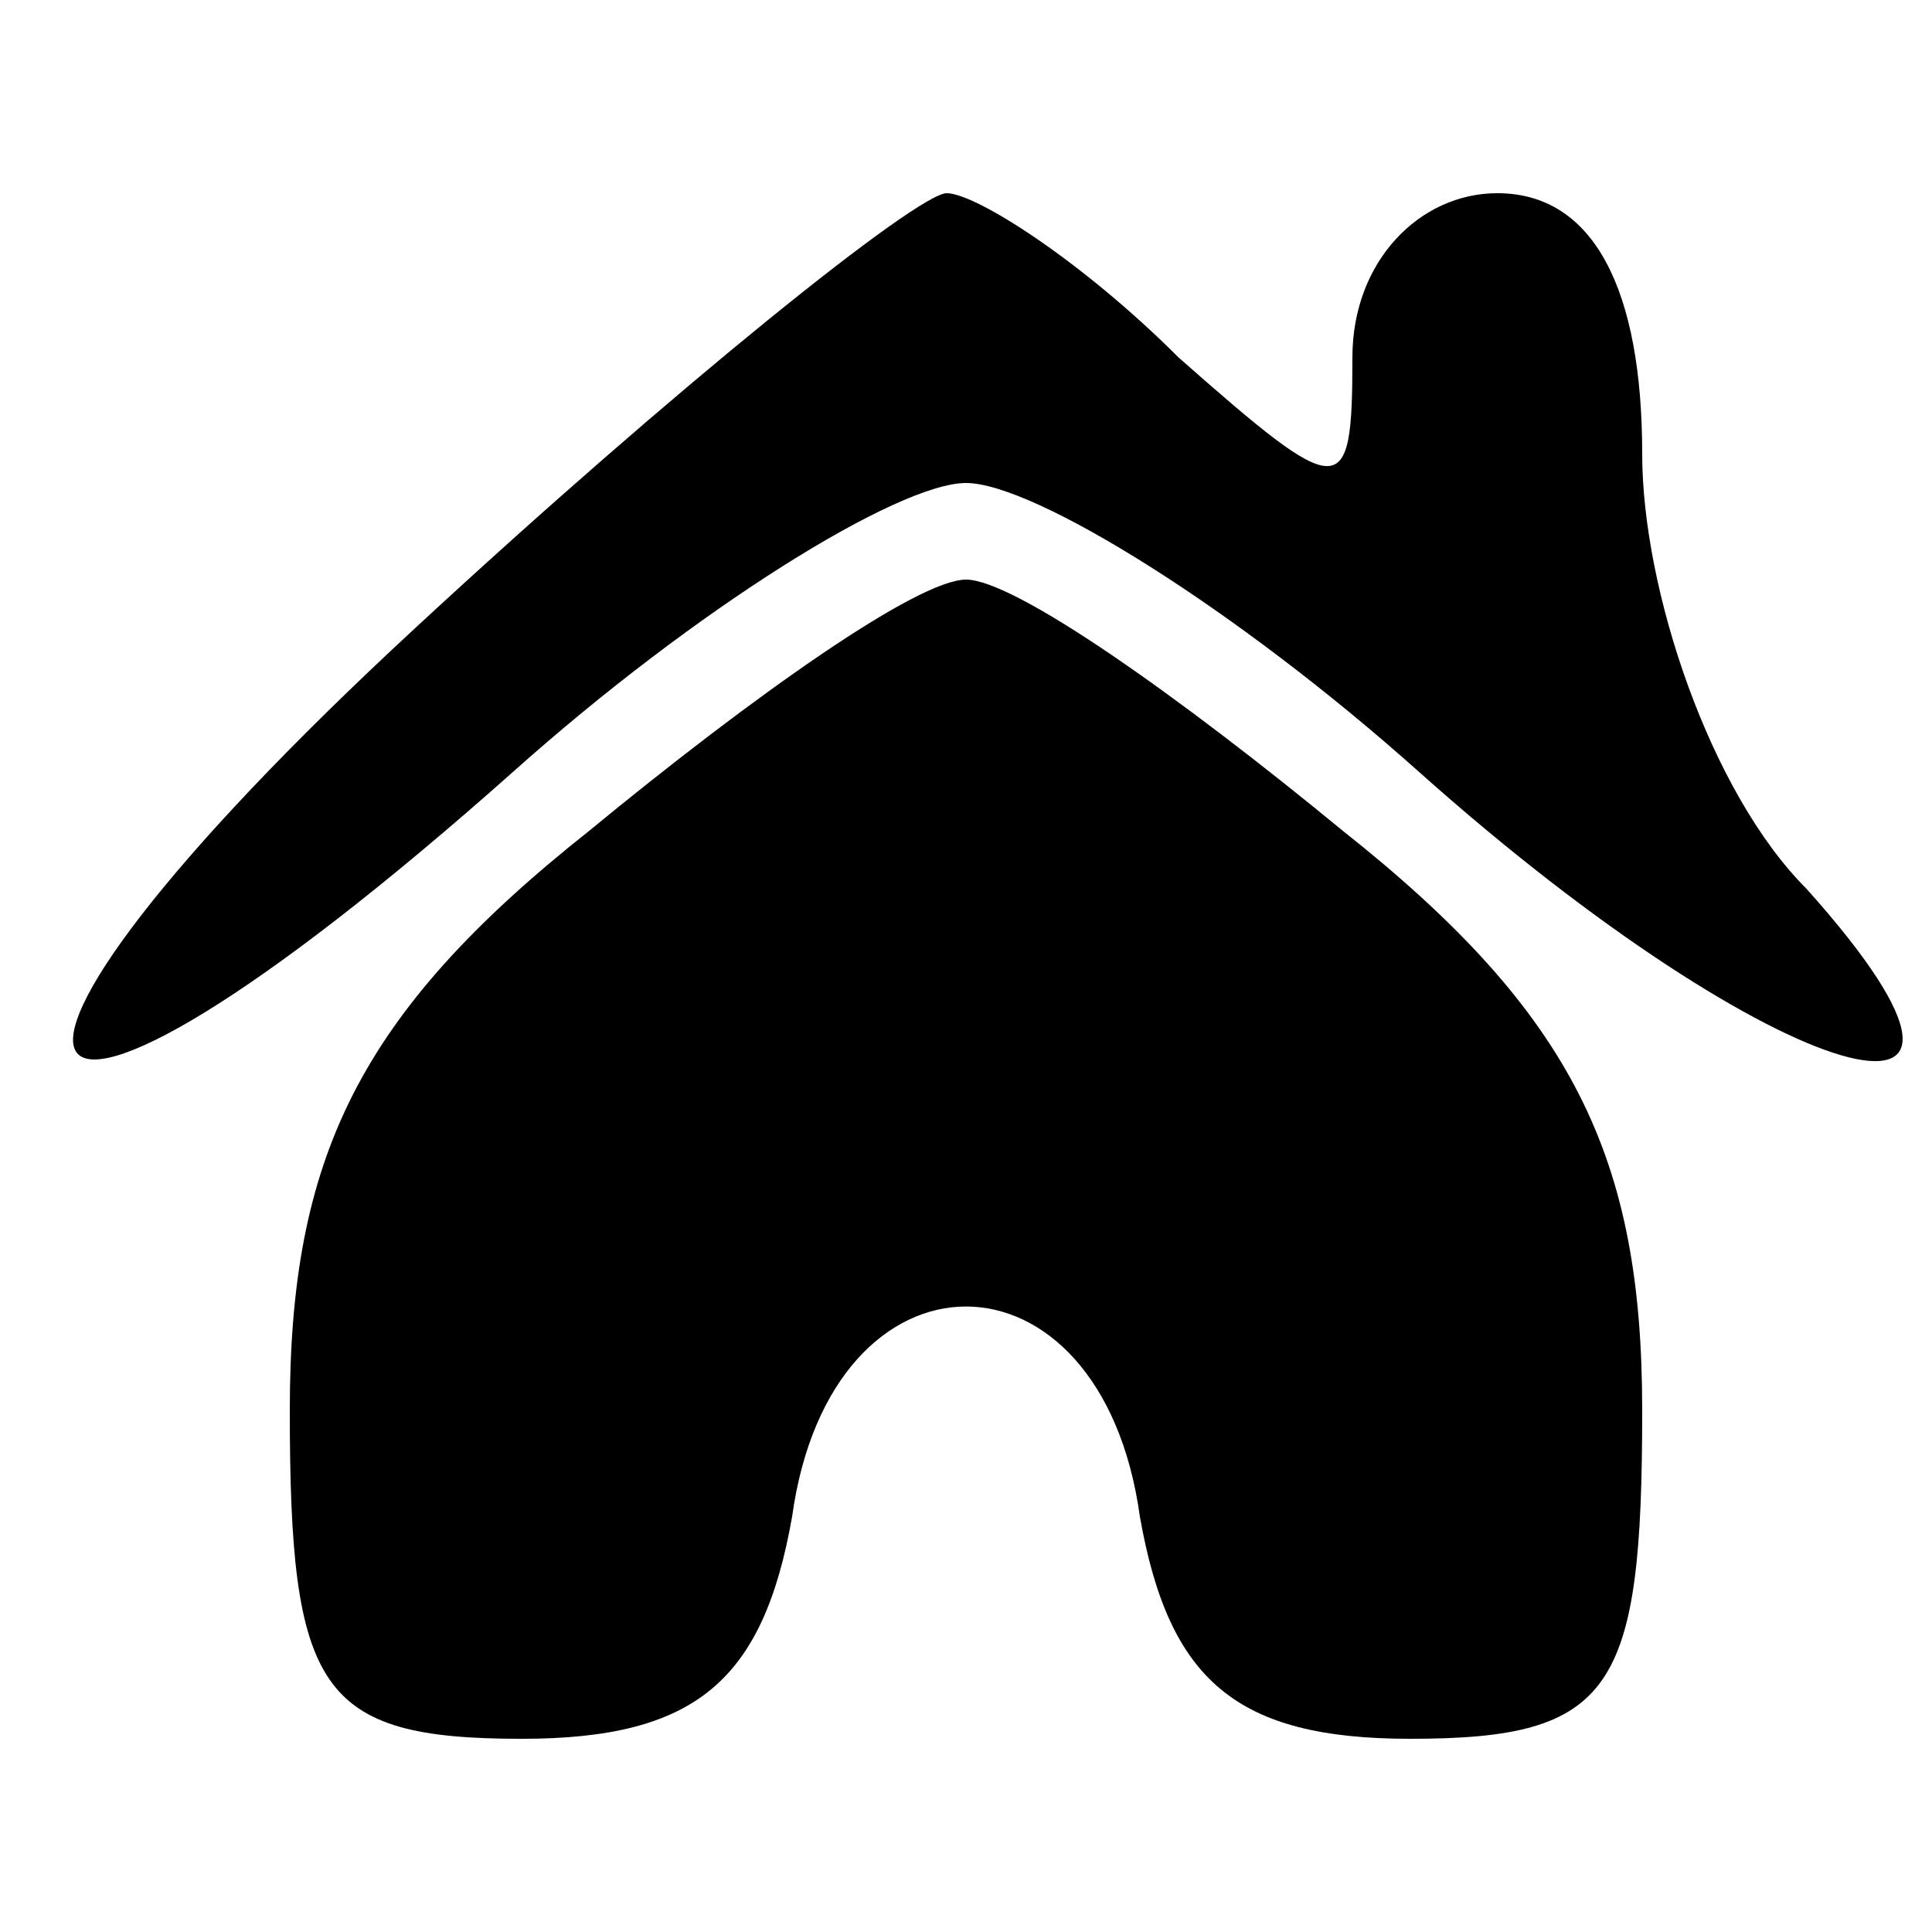 <?xml version="1.0" standalone="no"?>
<!DOCTYPE svg PUBLIC "-//W3C//DTD SVG 20010904//EN"
 "http://www.w3.org/TR/2001/REC-SVG-20010904/DTD/svg10.dtd">
<svg version="1.0" xmlns="http://www.w3.org/2000/svg"
 width="20pt" height="20pt" viewBox="0 0 20 20"
 preserveAspectRatio="xMidYMid meet">

<g transform="translate(0,20) scale(0.1,-0.1)"
fill="#000000" stroke="none">
<path d="M43 135 c-53 -49 -44 -63 10 -15 19 17 40 30 47 30 7 0 28 -13 47
-30 37 -33 66 -41 40 -12 -10 10 -17 31 -17 45 0 17 -5 27 -15 27 -8 0 -15 -7
-15 -17 0 -15 -1 -15 -18 0 -10 10 -21 17 -24 17 -3 0 -28 -20 -55 -45z"/>
<path d="M61 114 c-24 -19 -31 -34 -31 -60 0 -29 3 -34 24 -34 18 0 25 6 28
23 4 29 32 29 36 0 3 -17 10 -23 28 -23 21 0 24 5 24 34 0 26 -7 41 -31 60
-17 14 -34 26 -39 26 -5 0 -22 -12 -39 -26z"/>
</g>
</svg>
